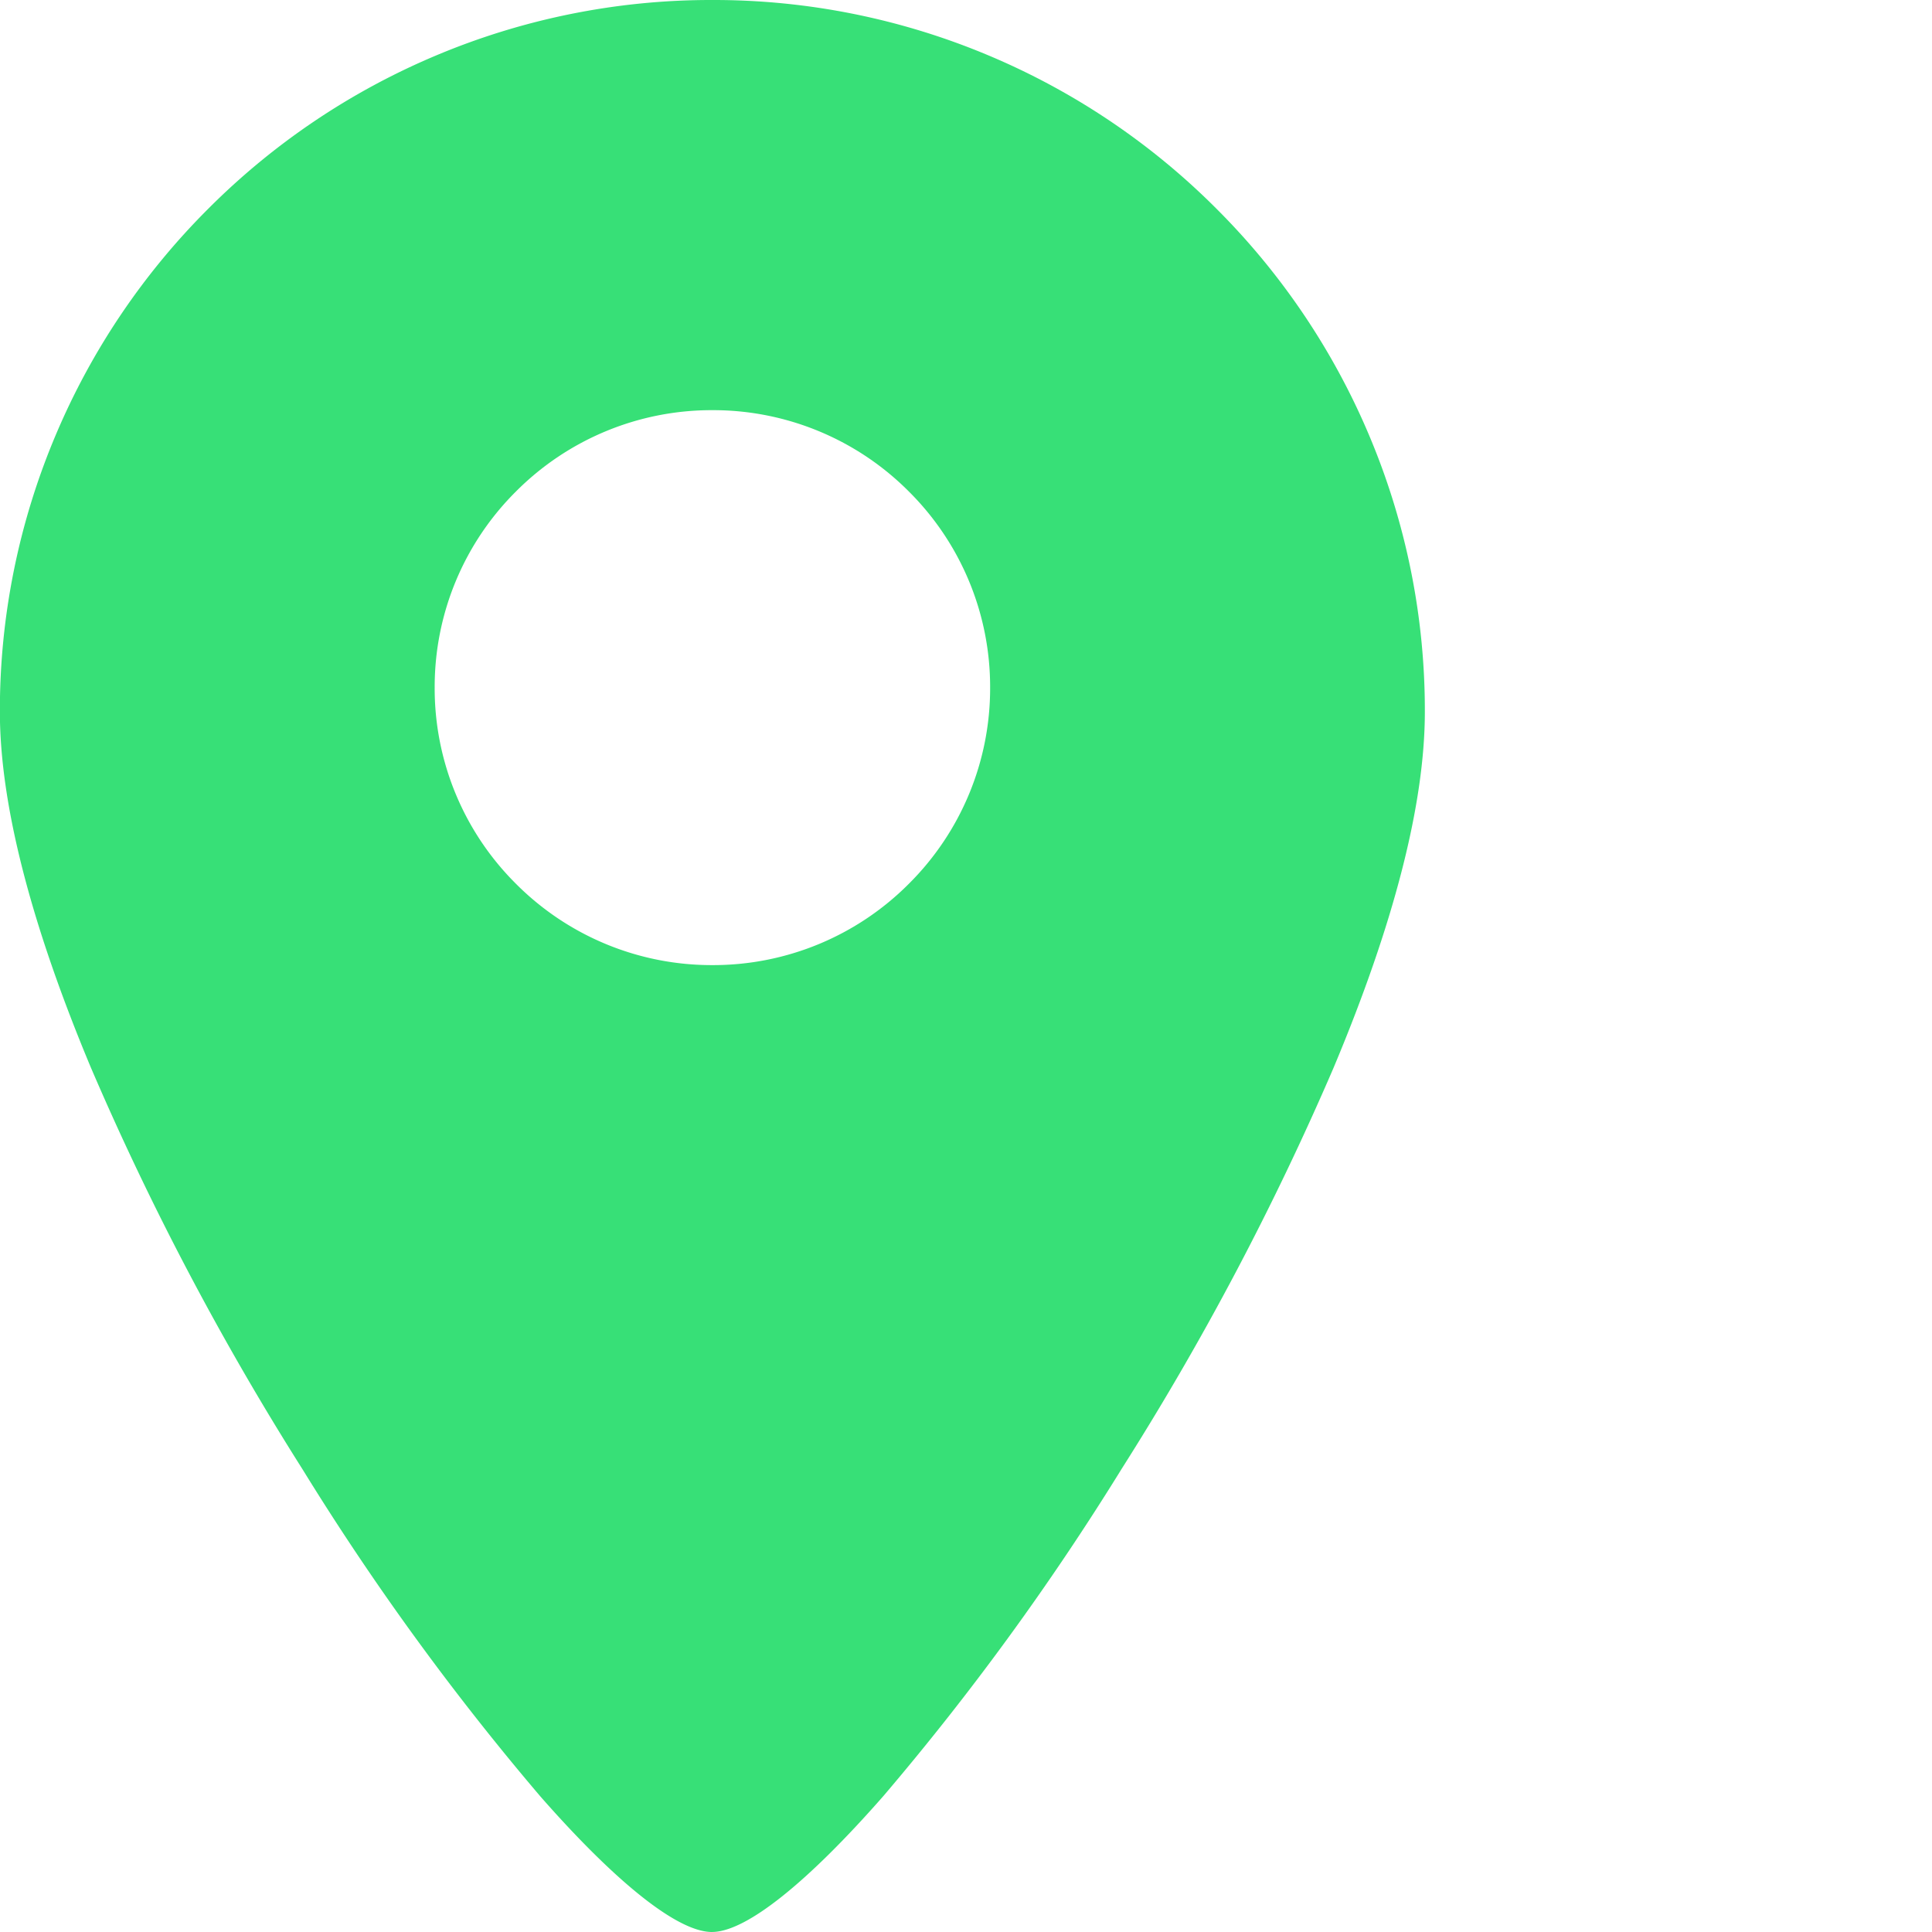 <svg xmlns="http://www.w3.org/2000/svg" width="80" height="80" viewBox="0 0 80 80">
  <path id="Exclusion_1" data-name="Exclusion 1" d="M1130.481-1112h0c-1.4,0-3.924-1.991-7.1-5.608a109.2,109.2,0,0,1-9.858-13.558,118.275,118.275,0,0,1-8.751-16.607c-2.506-5.984-3.777-10.948-3.777-14.755a29.264,29.264,0,0,1,2.318-11.472,29.374,29.374,0,0,1,6.322-9.368,29.407,29.407,0,0,1,9.377-6.316A29.338,29.338,0,0,1,1130.5-1192a29.339,29.339,0,0,1,11.483,2.316,29.405,29.405,0,0,1,9.377,6.316,29.37,29.37,0,0,1,6.322,9.368,29.264,29.264,0,0,1,2.318,11.472c0,3.809-1.273,8.772-3.784,14.752a118.157,118.157,0,0,1-8.765,16.589,110.026,110.026,0,0,1-9.866,13.55c-3.171,3.617-5.688,5.619-7.086,5.636h-.018Zm.018-63.016a11.43,11.43,0,0,0-8.132,3.365,11.409,11.409,0,0,0-3.368,8.124,11.409,11.409,0,0,0,3.368,8.125,11.43,11.43,0,0,0,8.132,3.365,11.43,11.43,0,0,0,8.132-3.365,11.409,11.409,0,0,0,3.368-8.125,11.409,11.409,0,0,0-3.368-8.124A11.43,11.43,0,0,0,1130.5-1175.016Z" transform="translate(-1101 1192)" fill="#37e077"/>
</svg>
